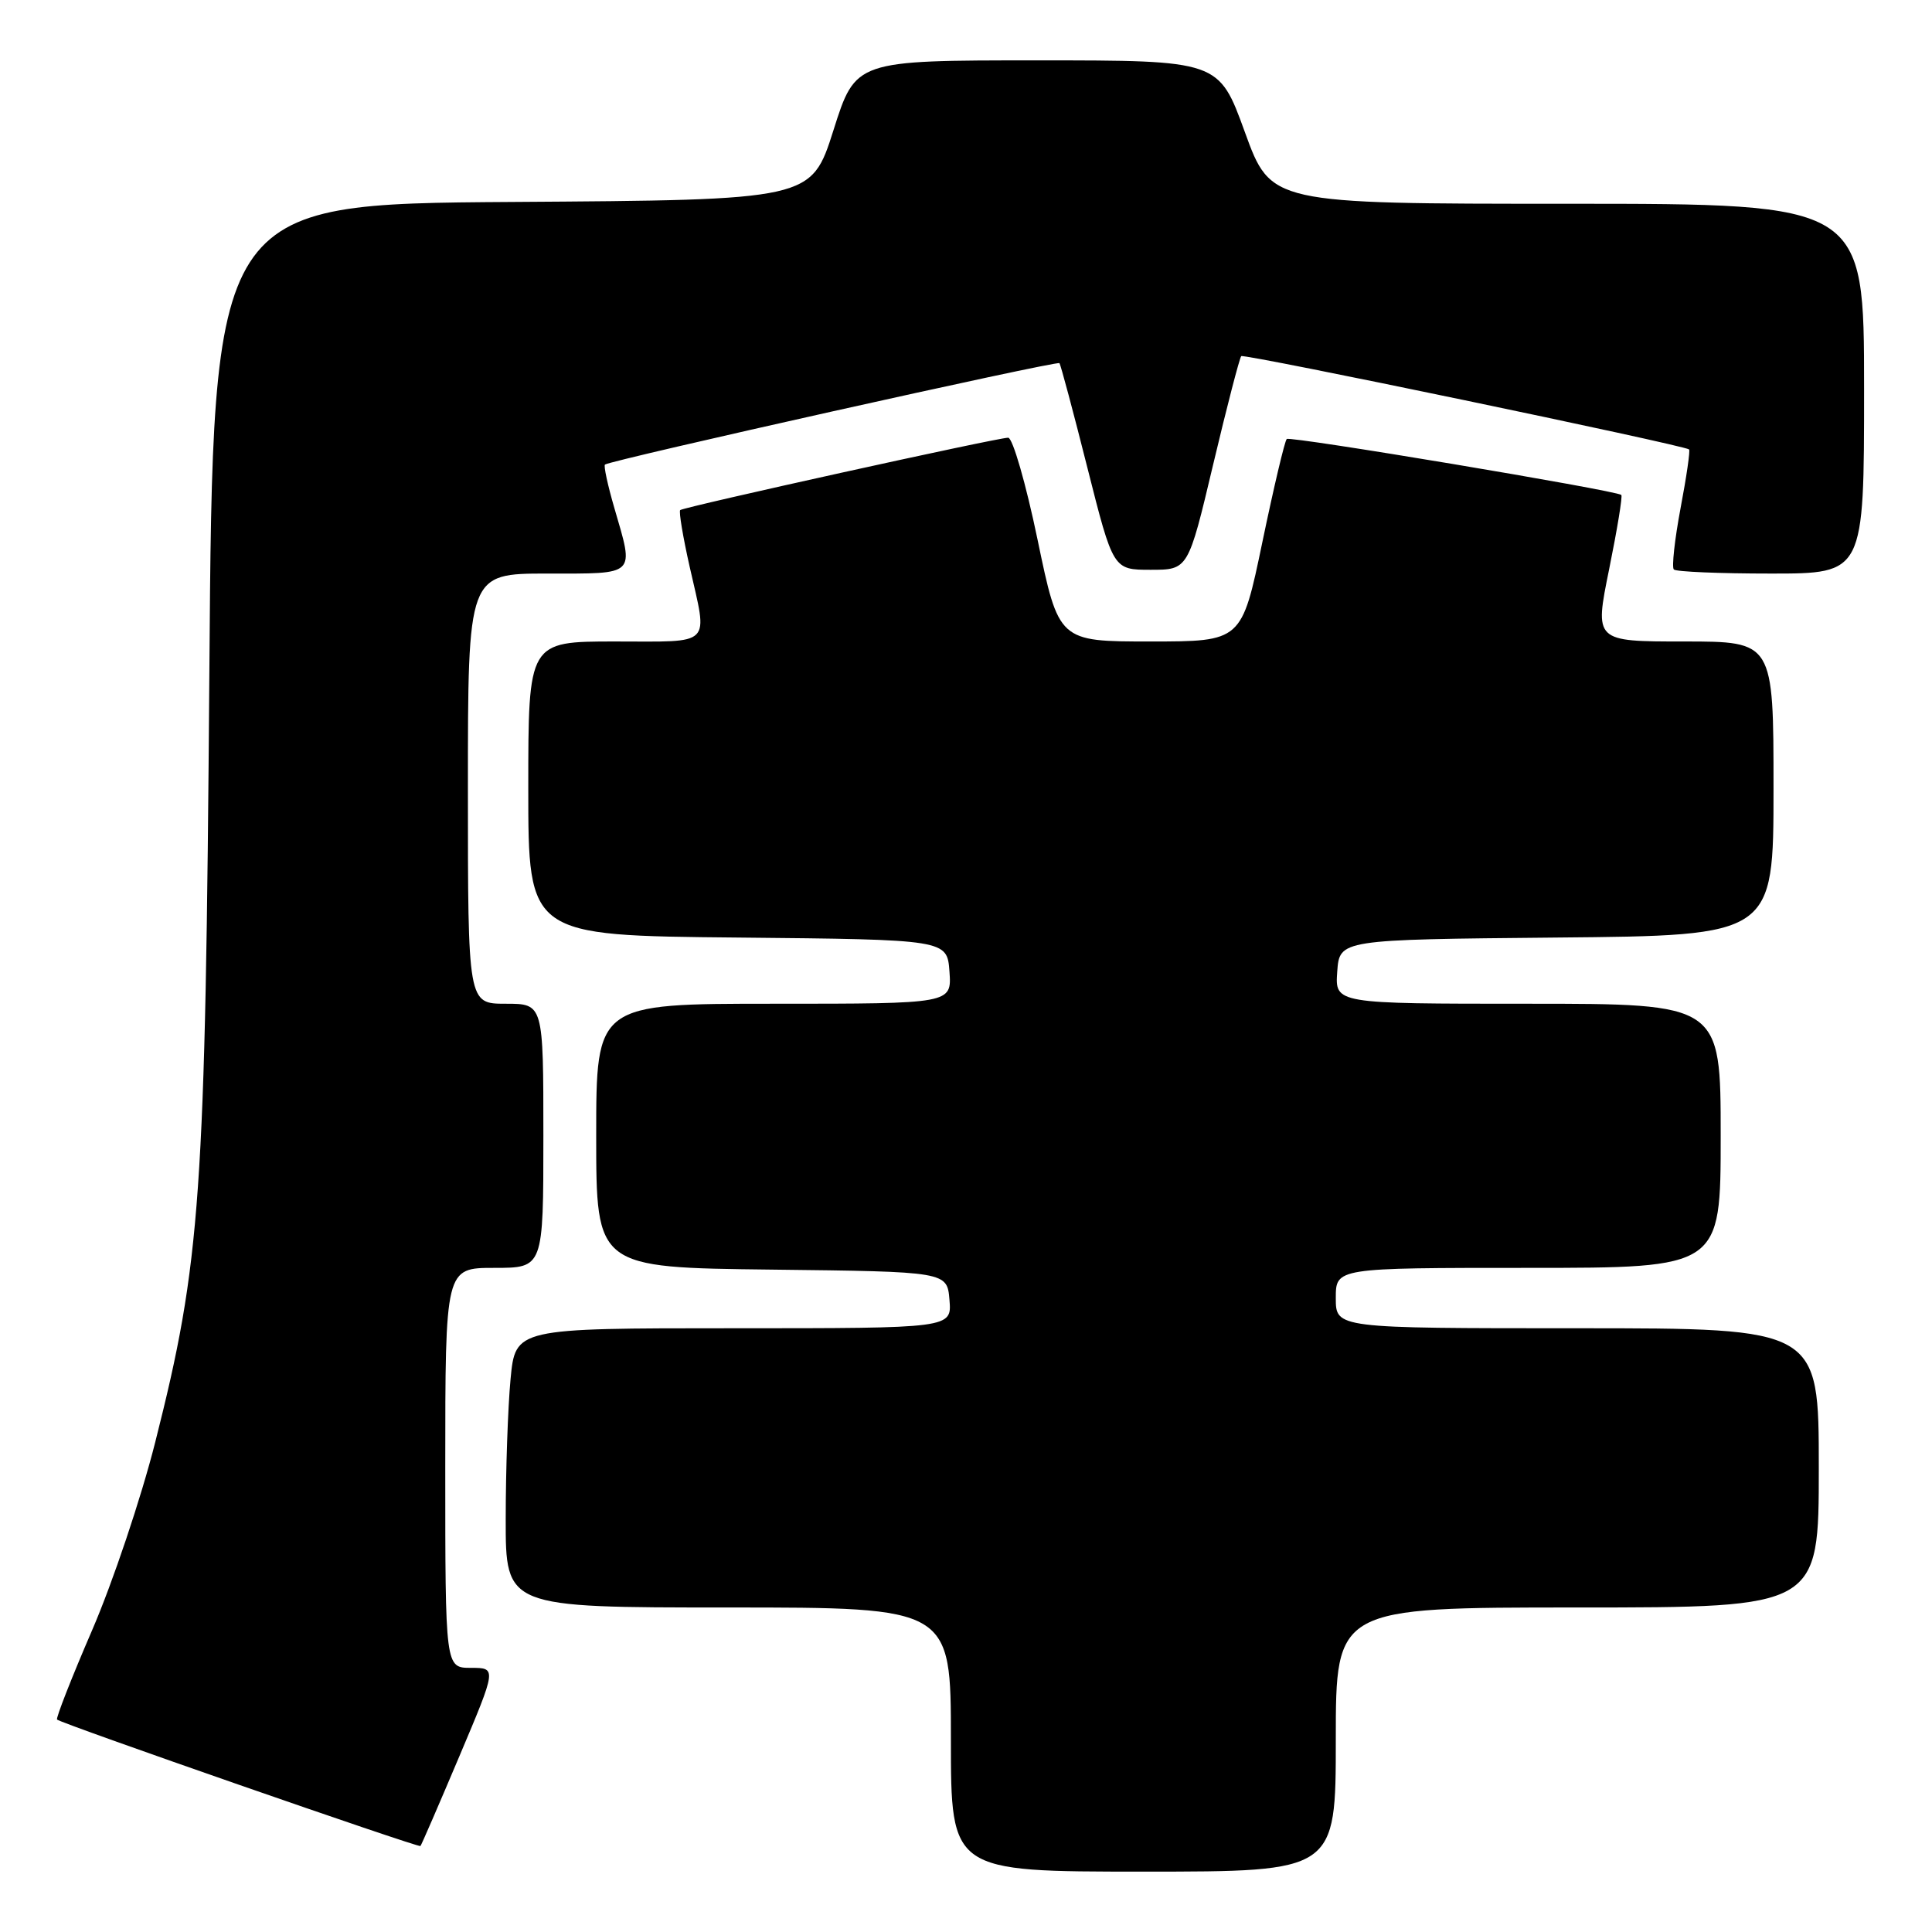 <?xml version="1.0" encoding="UTF-8" standalone="no"?>
<!DOCTYPE svg PUBLIC "-//W3C//DTD SVG 1.1//EN" "http://www.w3.org/Graphics/SVG/1.1/DTD/svg11.dtd" >
<svg xmlns="http://www.w3.org/2000/svg" xmlns:xlink="http://www.w3.org/1999/xlink" version="1.1" viewBox="0 0 256 256">
 <g >
 <path fill="currentColor"
d=" M 177.00 230.50 C 177.00 213.00 177.00 213.00 209.00 213.00 C 241.00 213.00 241.00 213.00 241.00 194.50 C 241.00 176.00 241.00 176.00 209.00 176.00 C 177.00 176.00 177.00 176.00 177.00 172.00 C 177.00 168.00 177.00 168.00 202.50 168.00 C 228.00 168.00 228.00 168.00 228.00 150.50 C 228.00 133.00 228.00 133.00 202.44 133.00 C 176.89 133.00 176.89 133.00 177.19 128.75 C 177.50 124.50 177.50 124.50 206.25 124.23 C 235.00 123.97 235.00 123.97 235.00 104.48 C 235.00 85.00 235.00 85.00 223.14 85.00 C 211.27 85.00 211.27 85.00 213.22 75.42 C 214.29 70.14 215.02 65.72 214.83 65.58 C 213.98 64.95 170.92 57.75 170.50 58.17 C 170.23 58.43 168.78 64.58 167.27 71.83 C 164.53 85.00 164.53 85.00 152.41 85.00 C 140.29 85.00 140.29 85.00 137.48 71.50 C 135.94 64.08 134.18 58.00 133.59 58.00 C 132.19 57.99 90.62 67.17 90.13 67.59 C 89.93 67.76 90.49 71.13 91.38 75.08 C 93.80 85.80 94.60 85.00 81.50 85.00 C 70.00 85.00 70.00 85.00 70.00 104.48 C 70.00 123.97 70.00 123.97 97.75 124.23 C 125.50 124.50 125.50 124.50 125.81 128.75 C 126.11 133.00 126.11 133.00 102.56 133.00 C 79.00 133.00 79.00 133.00 79.00 150.48 C 79.00 167.96 79.00 167.96 102.25 168.23 C 125.50 168.50 125.50 168.50 125.81 172.25 C 126.12 176.00 126.12 176.00 97.20 176.00 C 68.29 176.00 68.29 176.00 67.65 182.75 C 67.30 186.46 67.01 194.79 67.01 201.25 C 67.00 213.00 67.00 213.00 96.50 213.00 C 126.00 213.00 126.00 213.00 126.00 230.50 C 126.00 248.00 126.00 248.00 151.50 248.00 C 177.00 248.00 177.00 248.00 177.00 230.50 Z  M 60.87 232.71 C 65.82 221.00 65.82 221.00 62.41 221.00 C 59.00 221.00 59.00 221.00 59.00 194.50 C 59.00 168.00 59.00 168.00 65.50 168.00 C 72.00 168.00 72.00 168.00 72.00 150.50 C 72.00 133.00 72.00 133.00 67.00 133.00 C 62.00 133.00 62.00 133.00 62.00 104.50 C 62.00 76.00 62.00 76.00 72.50 76.00 C 84.43 76.00 84.04 76.38 81.41 67.33 C 80.53 64.32 79.97 61.72 80.16 61.56 C 80.85 60.98 140.09 47.76 140.38 48.12 C 140.55 48.33 142.22 54.58 144.09 62.00 C 147.50 75.50 147.50 75.50 152.47 75.50 C 157.44 75.50 157.44 75.50 160.75 61.55 C 162.57 53.88 164.25 47.42 164.47 47.19 C 164.83 46.83 222.99 58.95 223.81 59.55 C 223.98 59.68 223.47 63.19 222.68 67.35 C 221.90 71.51 221.50 75.16 221.79 75.46 C 222.09 75.76 227.88 76.00 234.67 76.00 C 247.00 76.00 247.00 76.00 247.00 51.50 C 247.00 27.00 247.00 27.00 207.70 27.00 C 168.40 27.00 168.40 27.00 164.95 17.50 C 161.50 8.00 161.50 8.00 137.44 8.00 C 113.37 8.00 113.37 8.00 110.44 17.25 C 107.50 26.50 107.50 26.50 67.85 26.76 C 28.20 27.02 28.20 27.02 27.74 89.26 C 27.22 158.62 26.62 167.18 20.56 191.13 C 18.70 198.48 14.94 209.68 12.21 216.00 C 9.48 222.32 7.39 227.66 7.56 227.85 C 7.99 228.34 55.45 244.85 55.71 244.61 C 55.83 244.50 58.15 239.14 60.87 232.71 Z "/>
</g>
</svg>